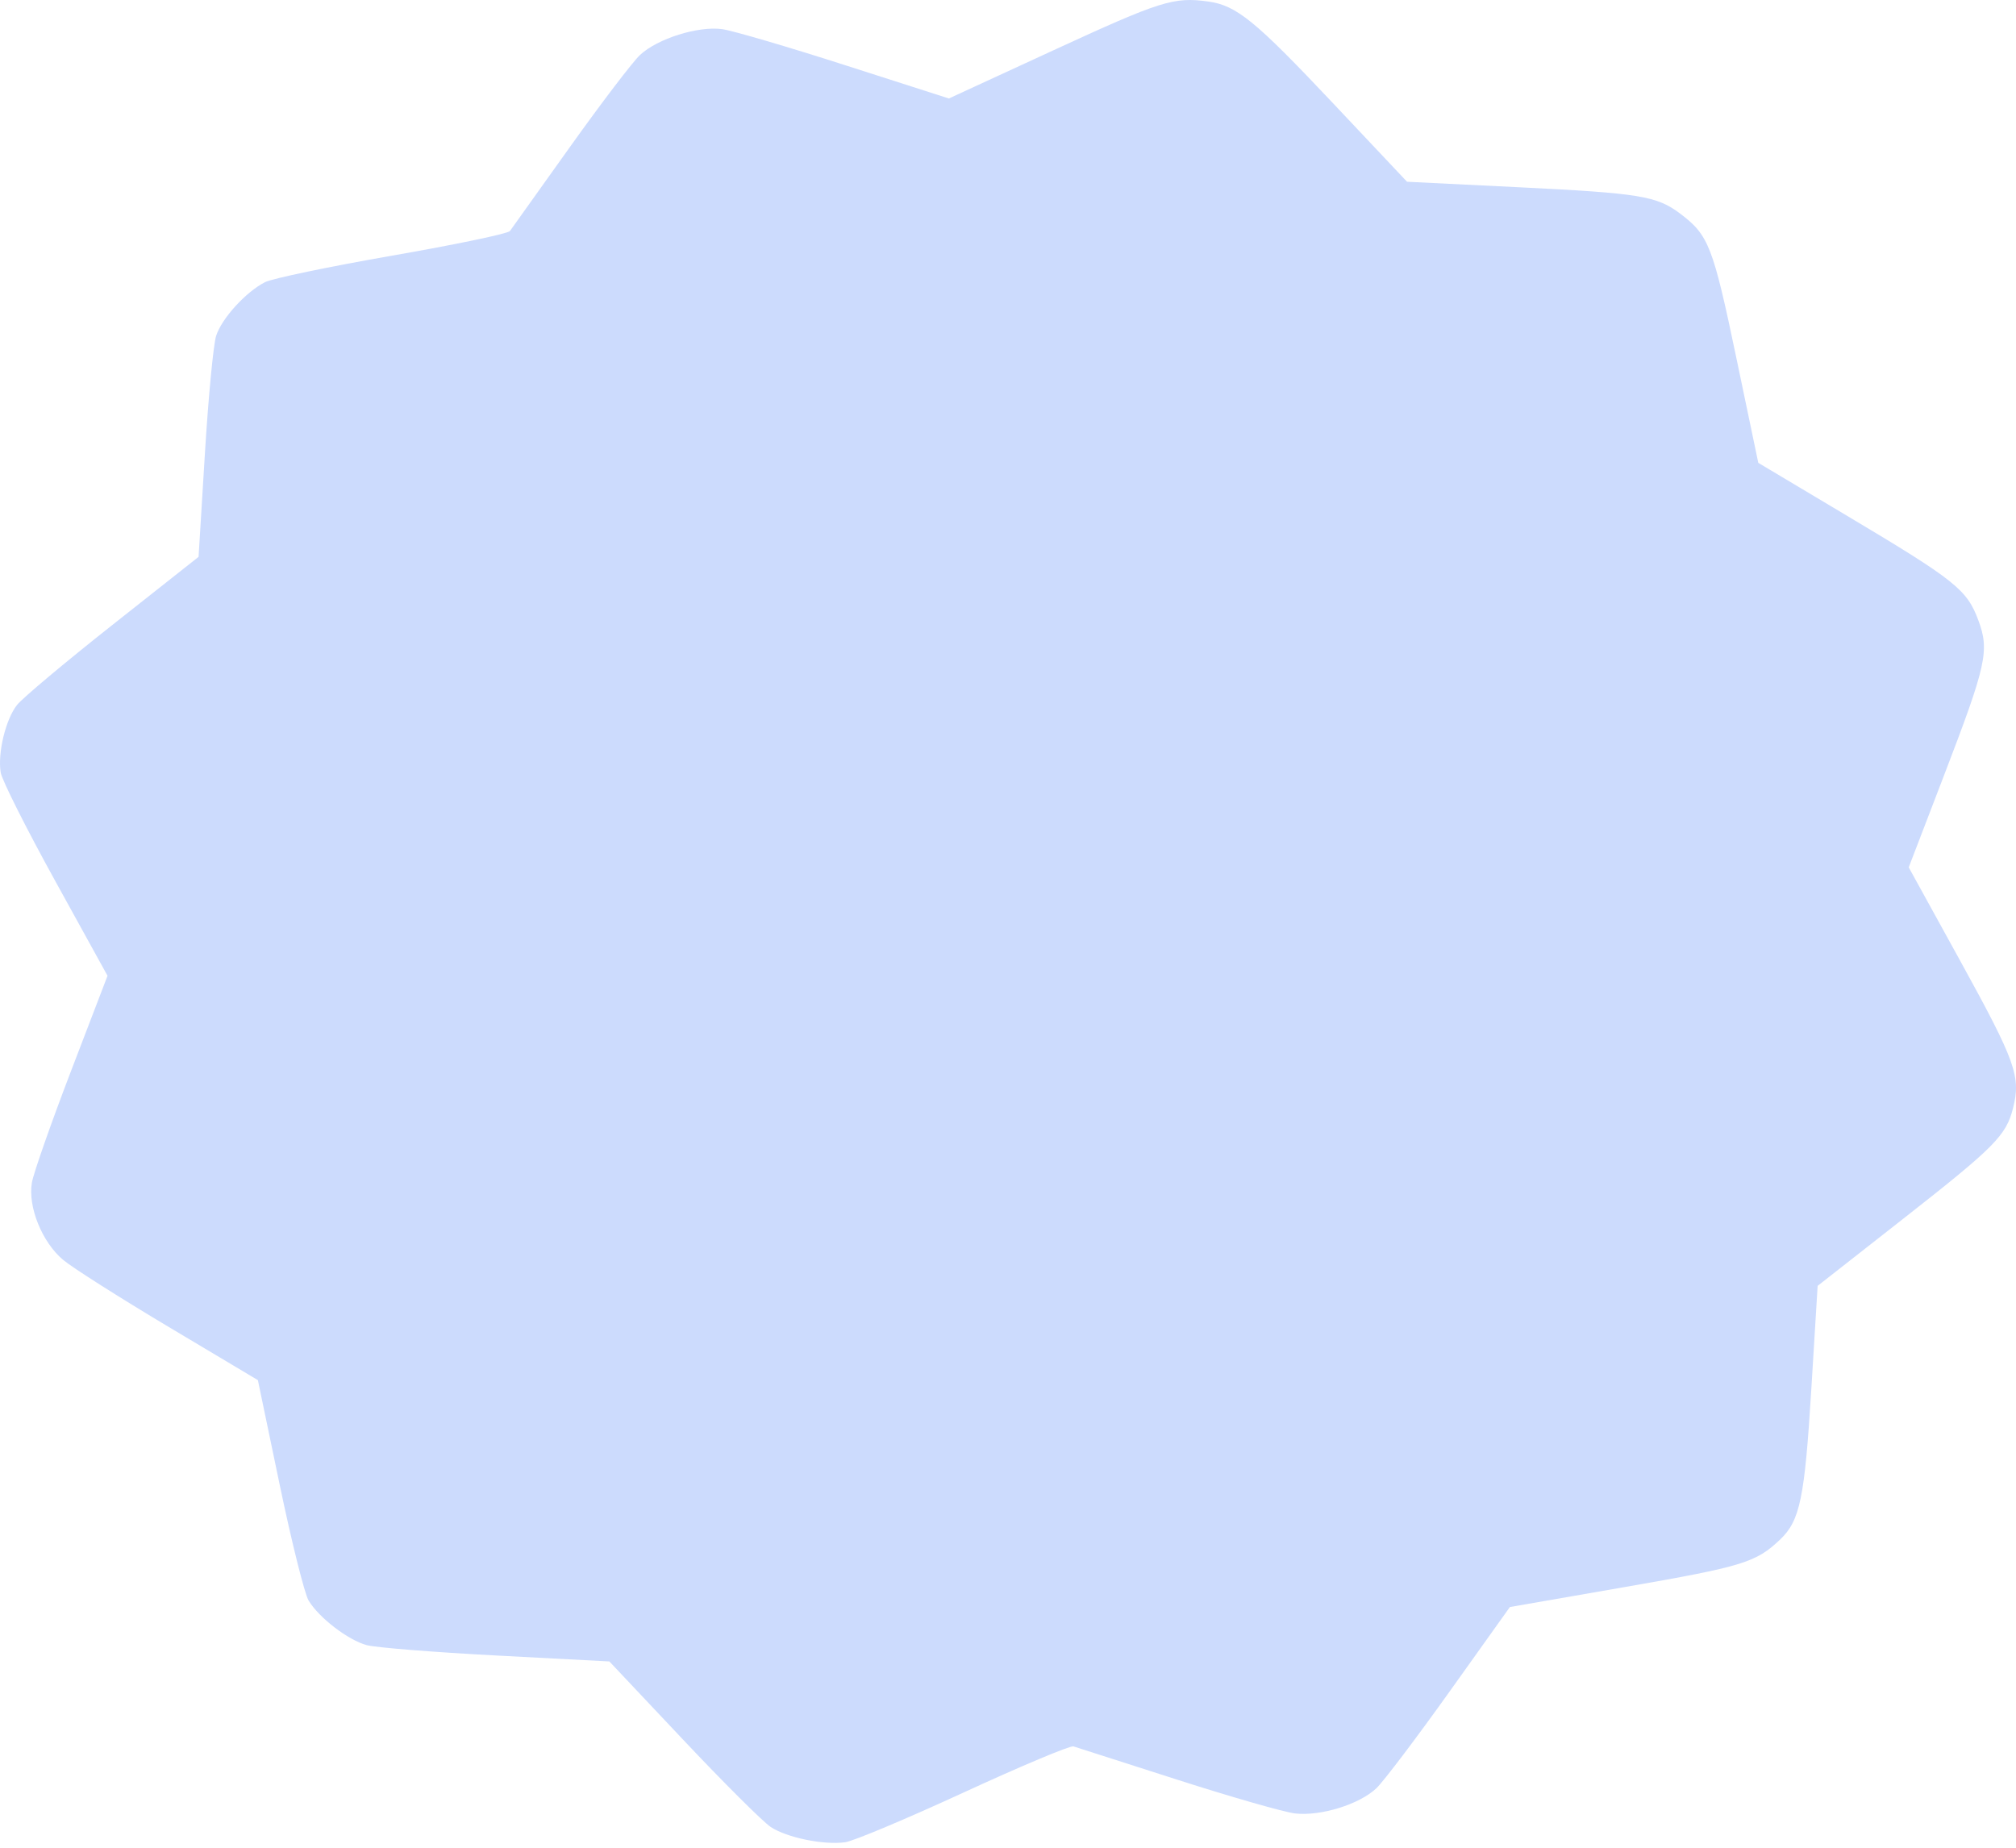 <svg width="216" height="198" viewBox="0 0 216 198" fill="none" xmlns="http://www.w3.org/2000/svg">
<path fill-rule="evenodd" clip-rule="evenodd" d="M68.581 5.883C67.802 6.607 64.426 11.038 61.079 15.73C57.732 20.421 54.831 24.485 54.633 24.76C54.435 25.035 48.766 26.218 42.036 27.39C35.306 28.562 29.168 29.843 28.394 30.236C26.349 31.277 23.774 34.099 23.16 35.975C22.866 36.869 22.323 42.567 21.952 48.636L21.276 59.671L12.074 66.942C7.013 70.94 2.4 74.81 1.824 75.541C0.605 77.088 -0.265 80.691 0.074 82.784C0.204 83.585 2.832 88.813 5.916 94.402L11.521 104.563L7.619 114.744C5.473 120.343 3.581 125.742 3.414 126.742C2.981 129.327 4.5 133.09 6.741 134.989C7.713 135.812 12.81 139.052 18.069 142.189L27.63 147.893L29.958 159.064C31.238 165.209 32.639 170.815 33.069 171.522C34.196 173.371 37.288 175.743 39.285 176.29C40.23 176.549 46.467 177.048 53.146 177.4L65.289 178.038L73.181 186.412C77.521 191.018 81.751 195.232 82.58 195.778C84.317 196.923 88.239 197.727 90.555 197.413C91.431 197.294 97.153 194.89 103.27 192.071C109.387 189.251 114.67 187.032 115.011 187.14C115.351 187.248 120.36 188.855 126.142 190.711C131.924 192.567 137.601 194.194 138.759 194.326C141.497 194.64 145.648 193.354 147.469 191.627C148.235 190.9 151.767 186.234 155.318 181.256L161.774 172.207L174.059 170.07C186.755 167.861 188.14 167.437 190.735 164.967C192.856 162.947 193.354 160.545 194.067 148.908L194.747 137.791L203.864 130.642C213.742 122.897 214.944 121.686 215.685 118.737C216.538 115.348 215.967 113.758 210.037 102.986L204.507 92.944L208.286 83.095C212.849 71.203 213.175 69.725 211.959 66.453C210.742 63.18 209.498 62.19 197.951 55.302L188.388 49.597L186.041 38.372C183.534 26.379 183.074 25.194 180.029 22.899C177.507 20.998 175.716 20.704 162.749 20.066L150.754 19.476L142.803 11.04C134.481 2.21 132.484 0.583 129.455 0.163C125.752 -0.351 124.37 0.085 112.831 5.405L101.666 10.553L90.514 6.974C84.381 5.005 78.469 3.273 77.377 3.123C74.803 2.771 70.465 4.132 68.581 5.883Z" fill="#CCDBFD"/>
</svg>
